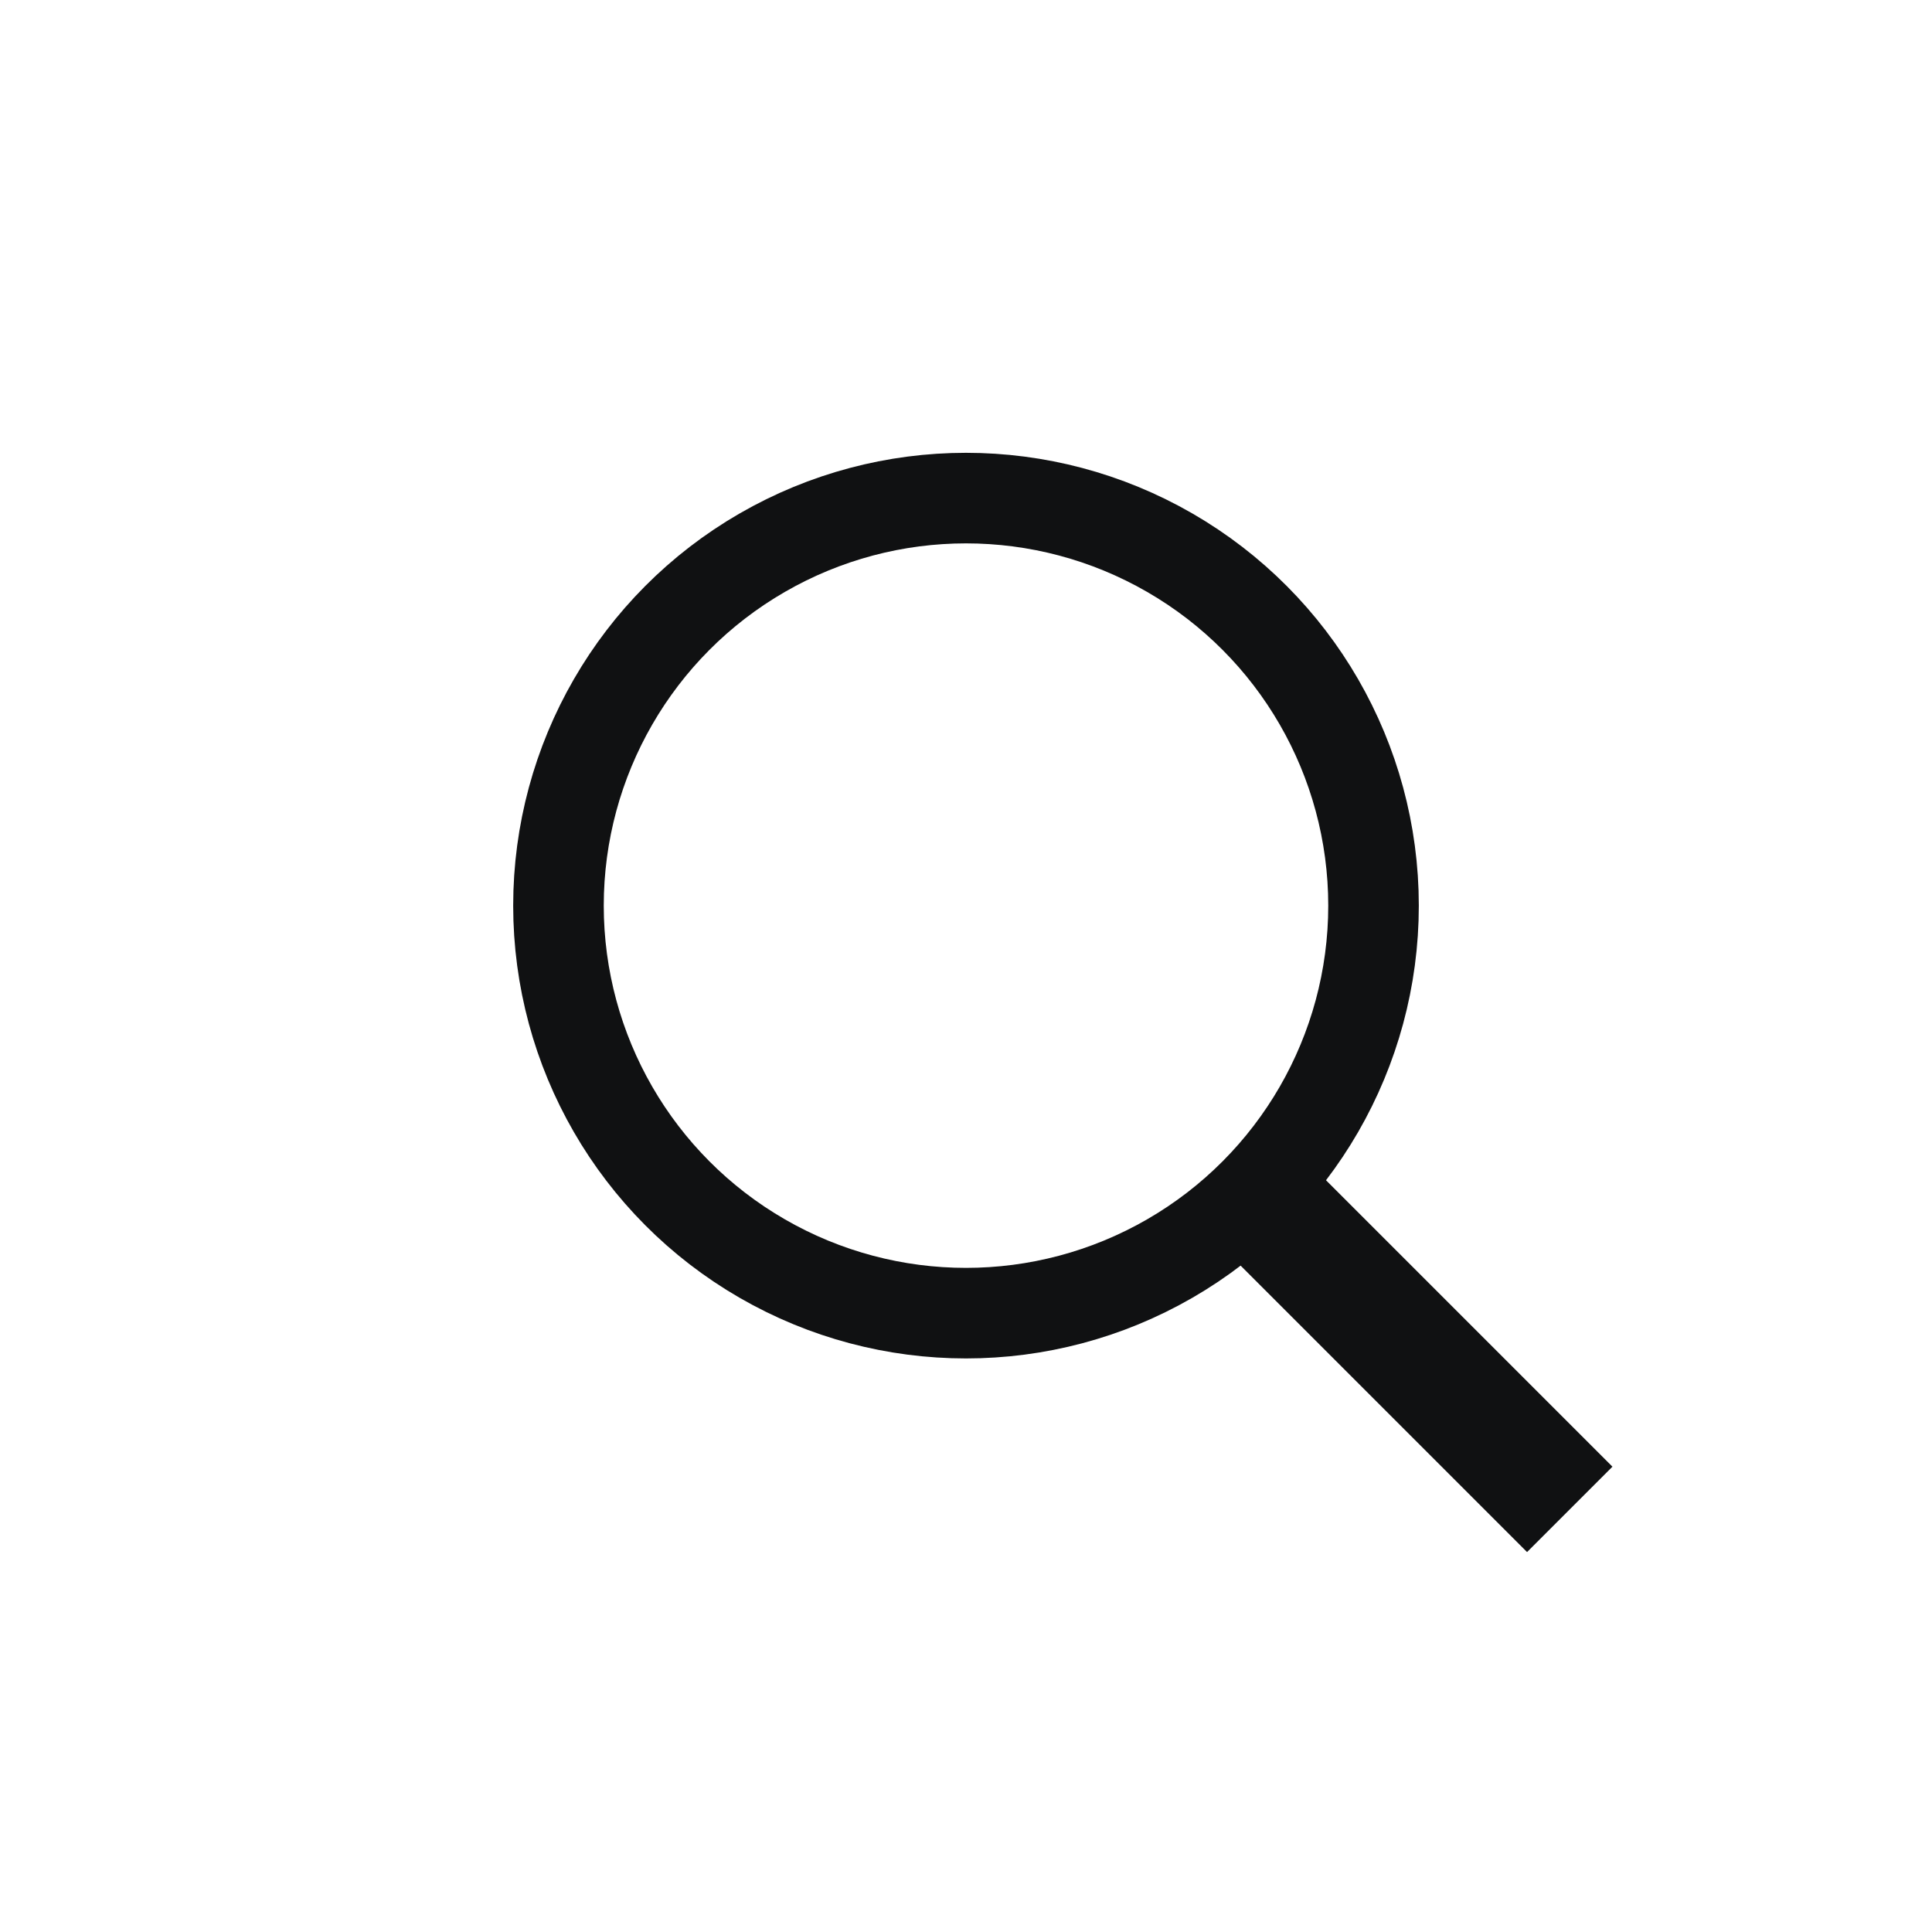 <svg width="32" height="32" viewBox="0 0 32 32" fill="none" xmlns="http://www.w3.org/2000/svg">
<circle cx="16" cy="15" r="6.75" stroke="#101112" stroke-width="1.5"/>
<path d="M26 25L21 20" stroke="#101112" stroke-width="2"/>
</svg>

